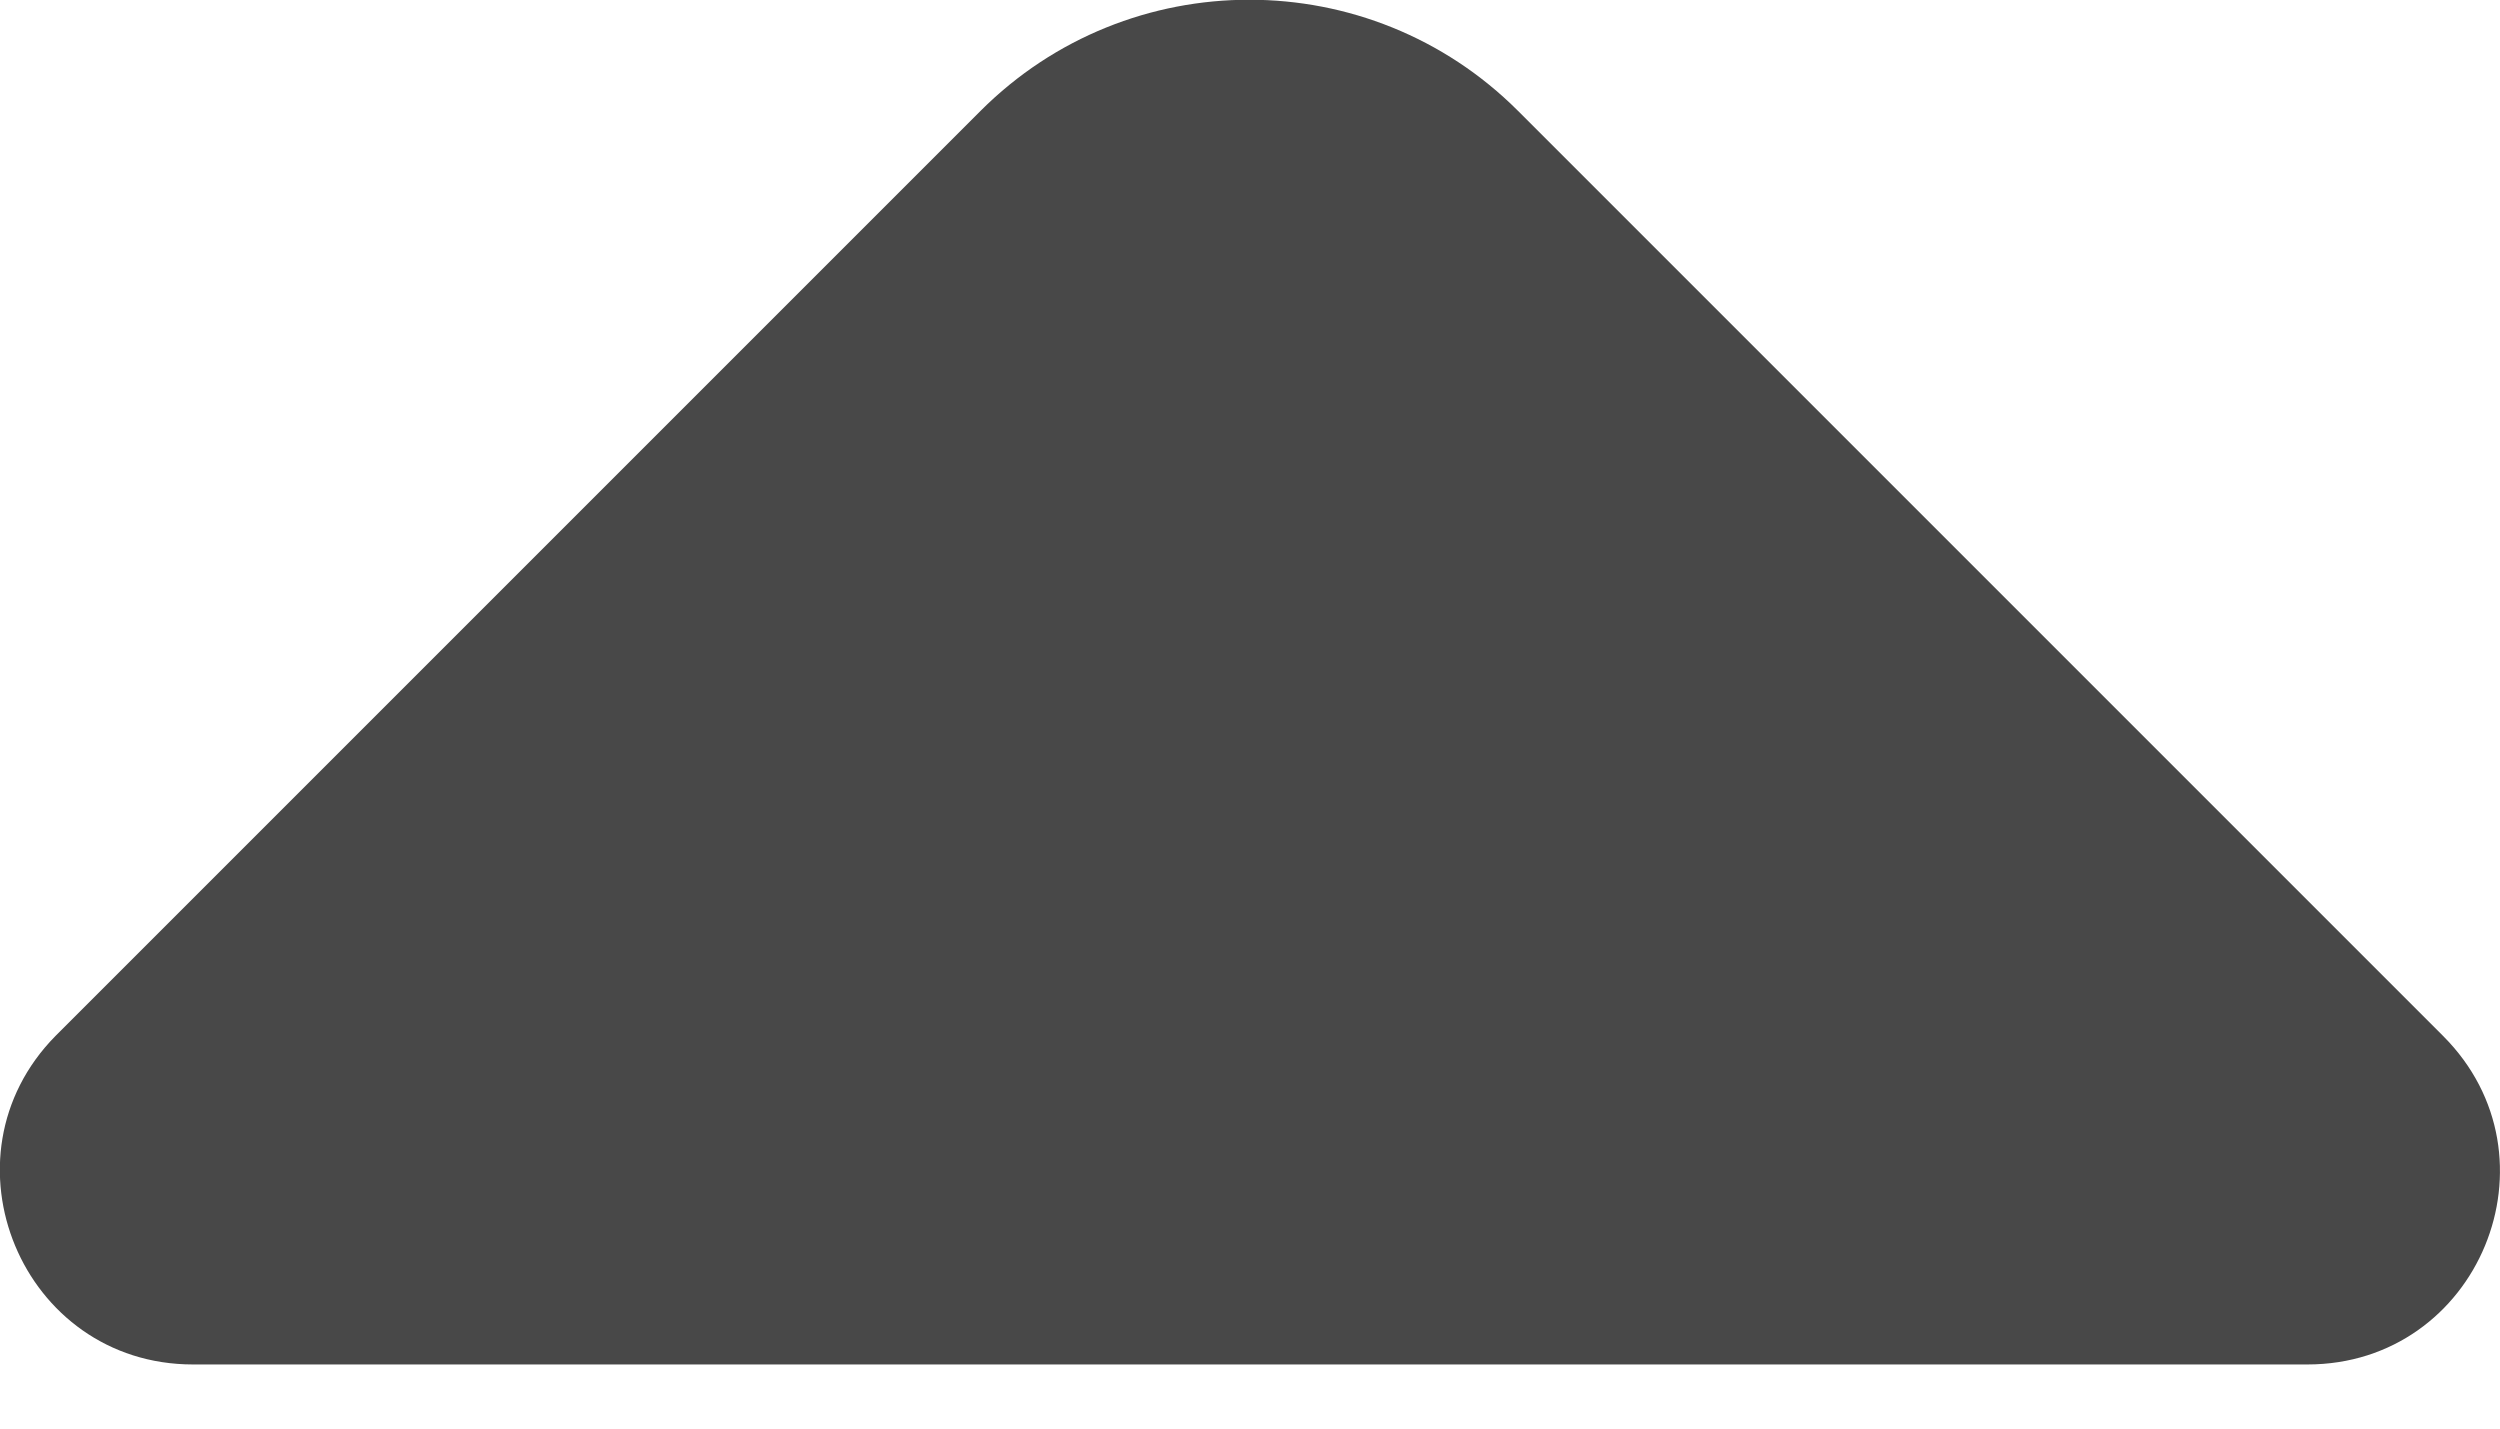 <svg width="14" height="8" viewBox="0 0 14 8" fill="none" xmlns="http://www.w3.org/2000/svg">
<path d="M1.081 7.641L7.311 7.641L12.921 7.641C13.881 7.641 14.361 6.481 13.681 5.801L8.501 0.621C7.671 -0.209 6.321 -0.209 5.491 0.621L3.521 2.591L0.311 5.801C-0.359 6.481 0.121 7.641 1.081 7.641Z" fill="#484848"/>
</svg>
